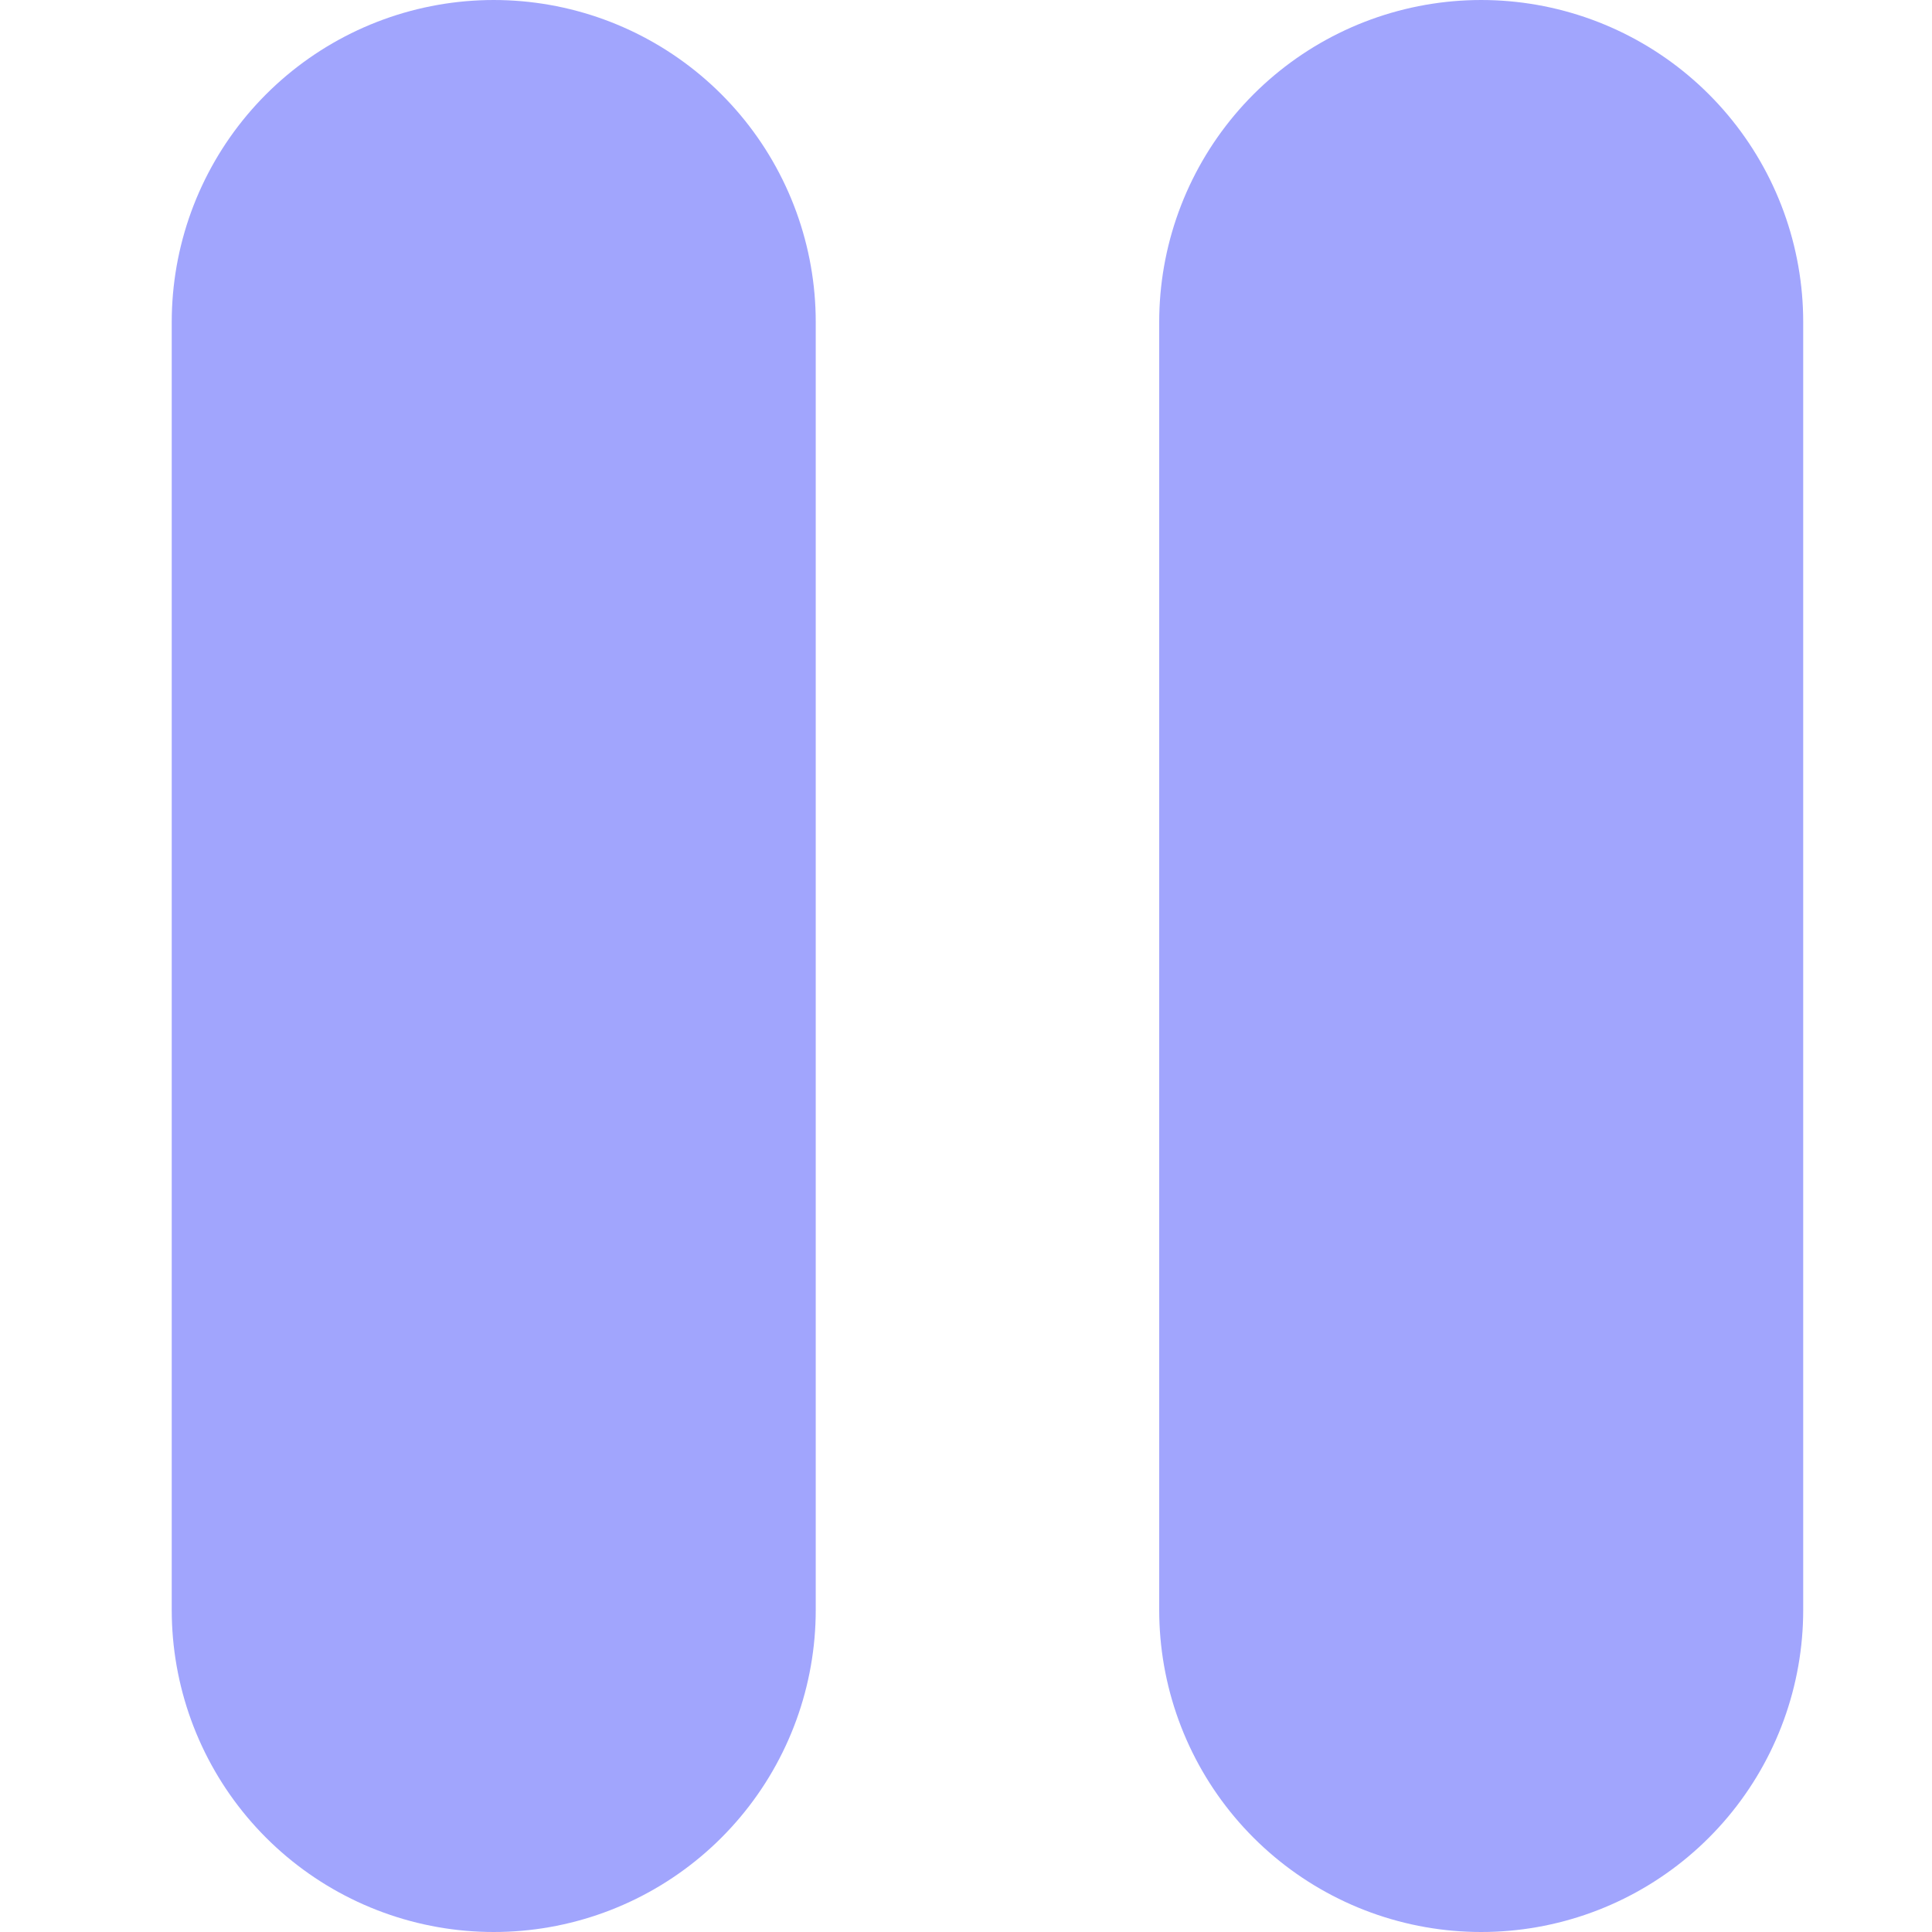 <svg width="9" height="9" viewBox="0 0 9 9" fill="none" xmlns="http://www.w3.org/2000/svg">
<g clip-path="url(#clip0_792_1399)">
<path d="M2.3 1.5V7.5" stroke="#A1A5FD" stroke-width="3" stroke-linecap="round"/>
<path d="M6.9 1.5V7.5" stroke="#A1A5FD" stroke-width="3" stroke-linecap="round"/>
</g>
<defs>
<clipPath id="clip0_792_1399">
<rect width="9" height="9" fill="white"/>
</clipPath>
</defs>
</svg>
